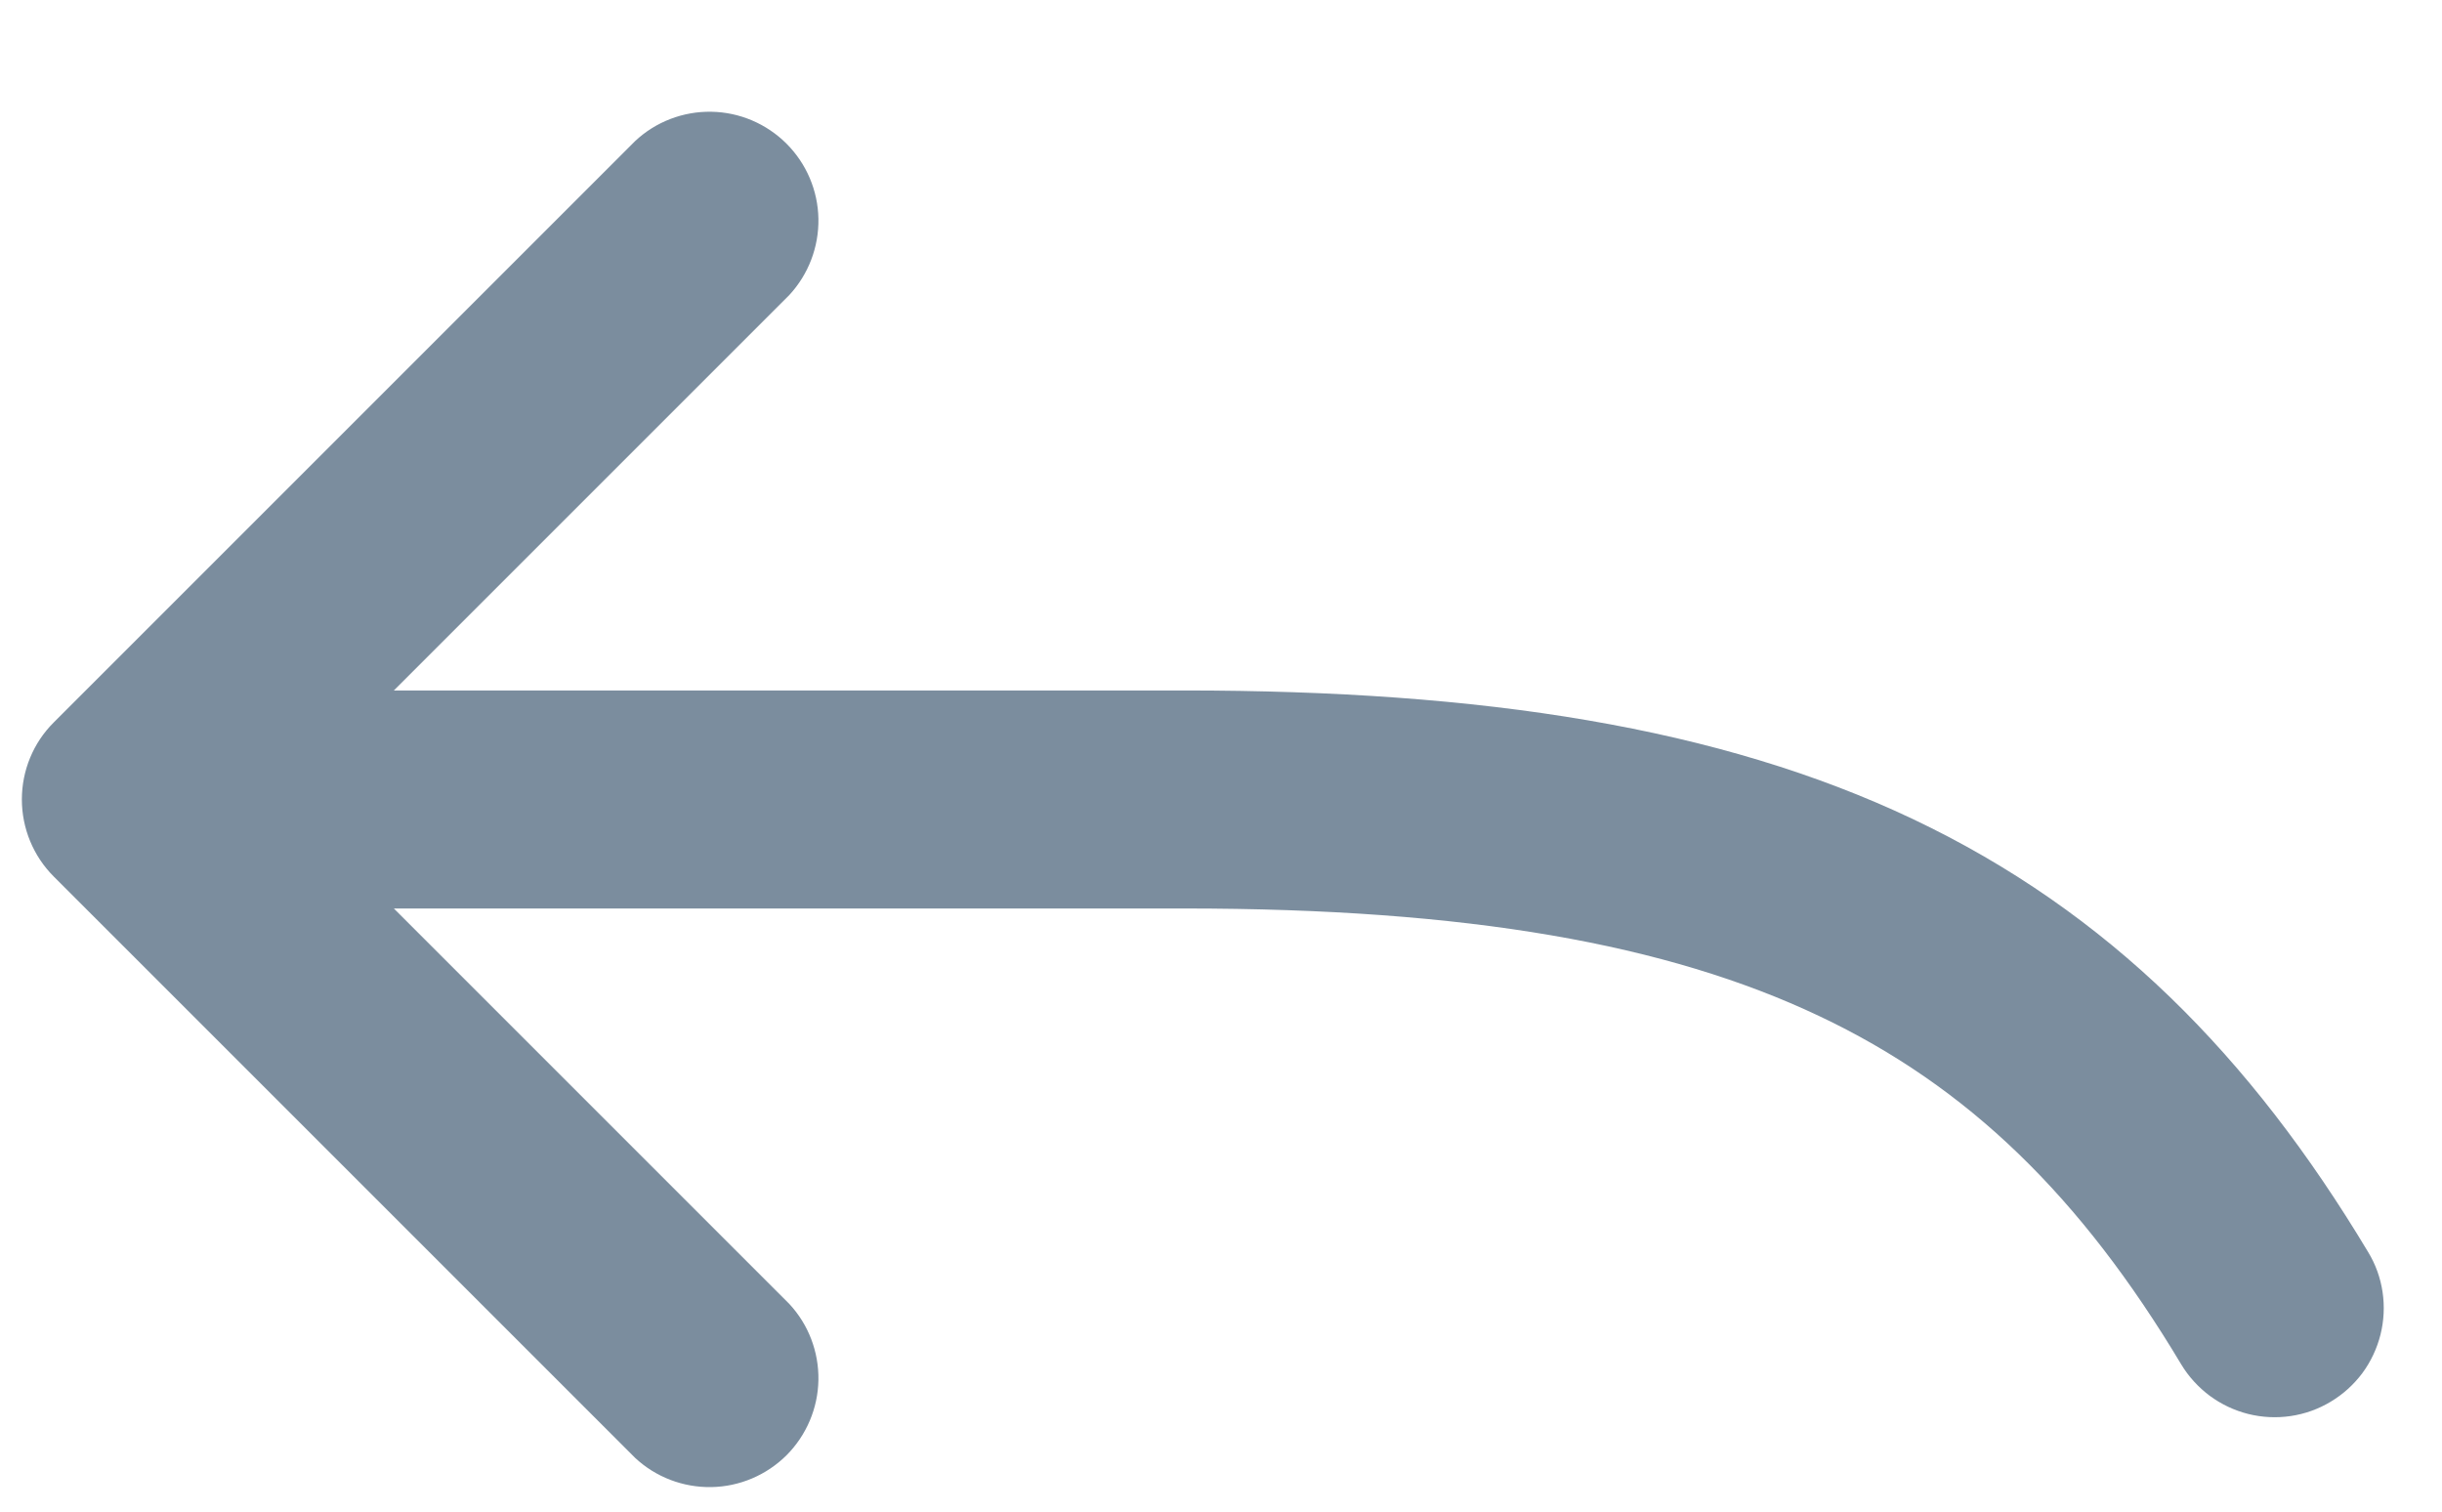 <svg width="21" height="13" viewBox="0 0 21 13" fill="none" xmlns="http://www.w3.org/2000/svg">
<path d="M6.787 2.538C6.952 2.36 7.042 2.125 7.038 1.882C7.034 1.639 6.935 1.407 6.764 1.236C6.592 1.064 6.36 0.965 6.117 0.961C5.874 0.957 5.639 1.047 5.462 1.213L0.462 6.213C0.286 6.388 0.188 6.627 0.188 6.875C0.188 7.123 0.286 7.362 0.462 7.538L5.462 12.538C5.639 12.703 5.874 12.793 6.117 12.789C6.36 12.785 6.592 12.686 6.764 12.515C6.935 12.343 7.034 12.111 7.038 11.868C7.042 11.625 6.952 11.39 6.787 11.213L3.387 7.813L10.187 7.813C12.62 7.813 14.338 8.119 15.644 8.738C16.927 9.345 17.894 10.291 18.757 11.733C18.82 11.838 18.904 11.93 19.003 12.004C19.102 12.077 19.214 12.13 19.333 12.16C19.453 12.19 19.577 12.196 19.699 12.178C19.821 12.16 19.938 12.118 20.044 12.054C20.149 11.991 20.241 11.908 20.315 11.809C20.388 11.71 20.441 11.597 20.471 11.478C20.501 11.358 20.507 11.234 20.489 11.112C20.471 10.99 20.429 10.873 20.365 10.768C19.355 9.084 18.134 7.843 16.448 7.043C14.785 6.255 12.753 5.938 10.187 5.938L3.387 5.938L6.787 2.538Z" fill="#7B8D9E"/>
</svg>
